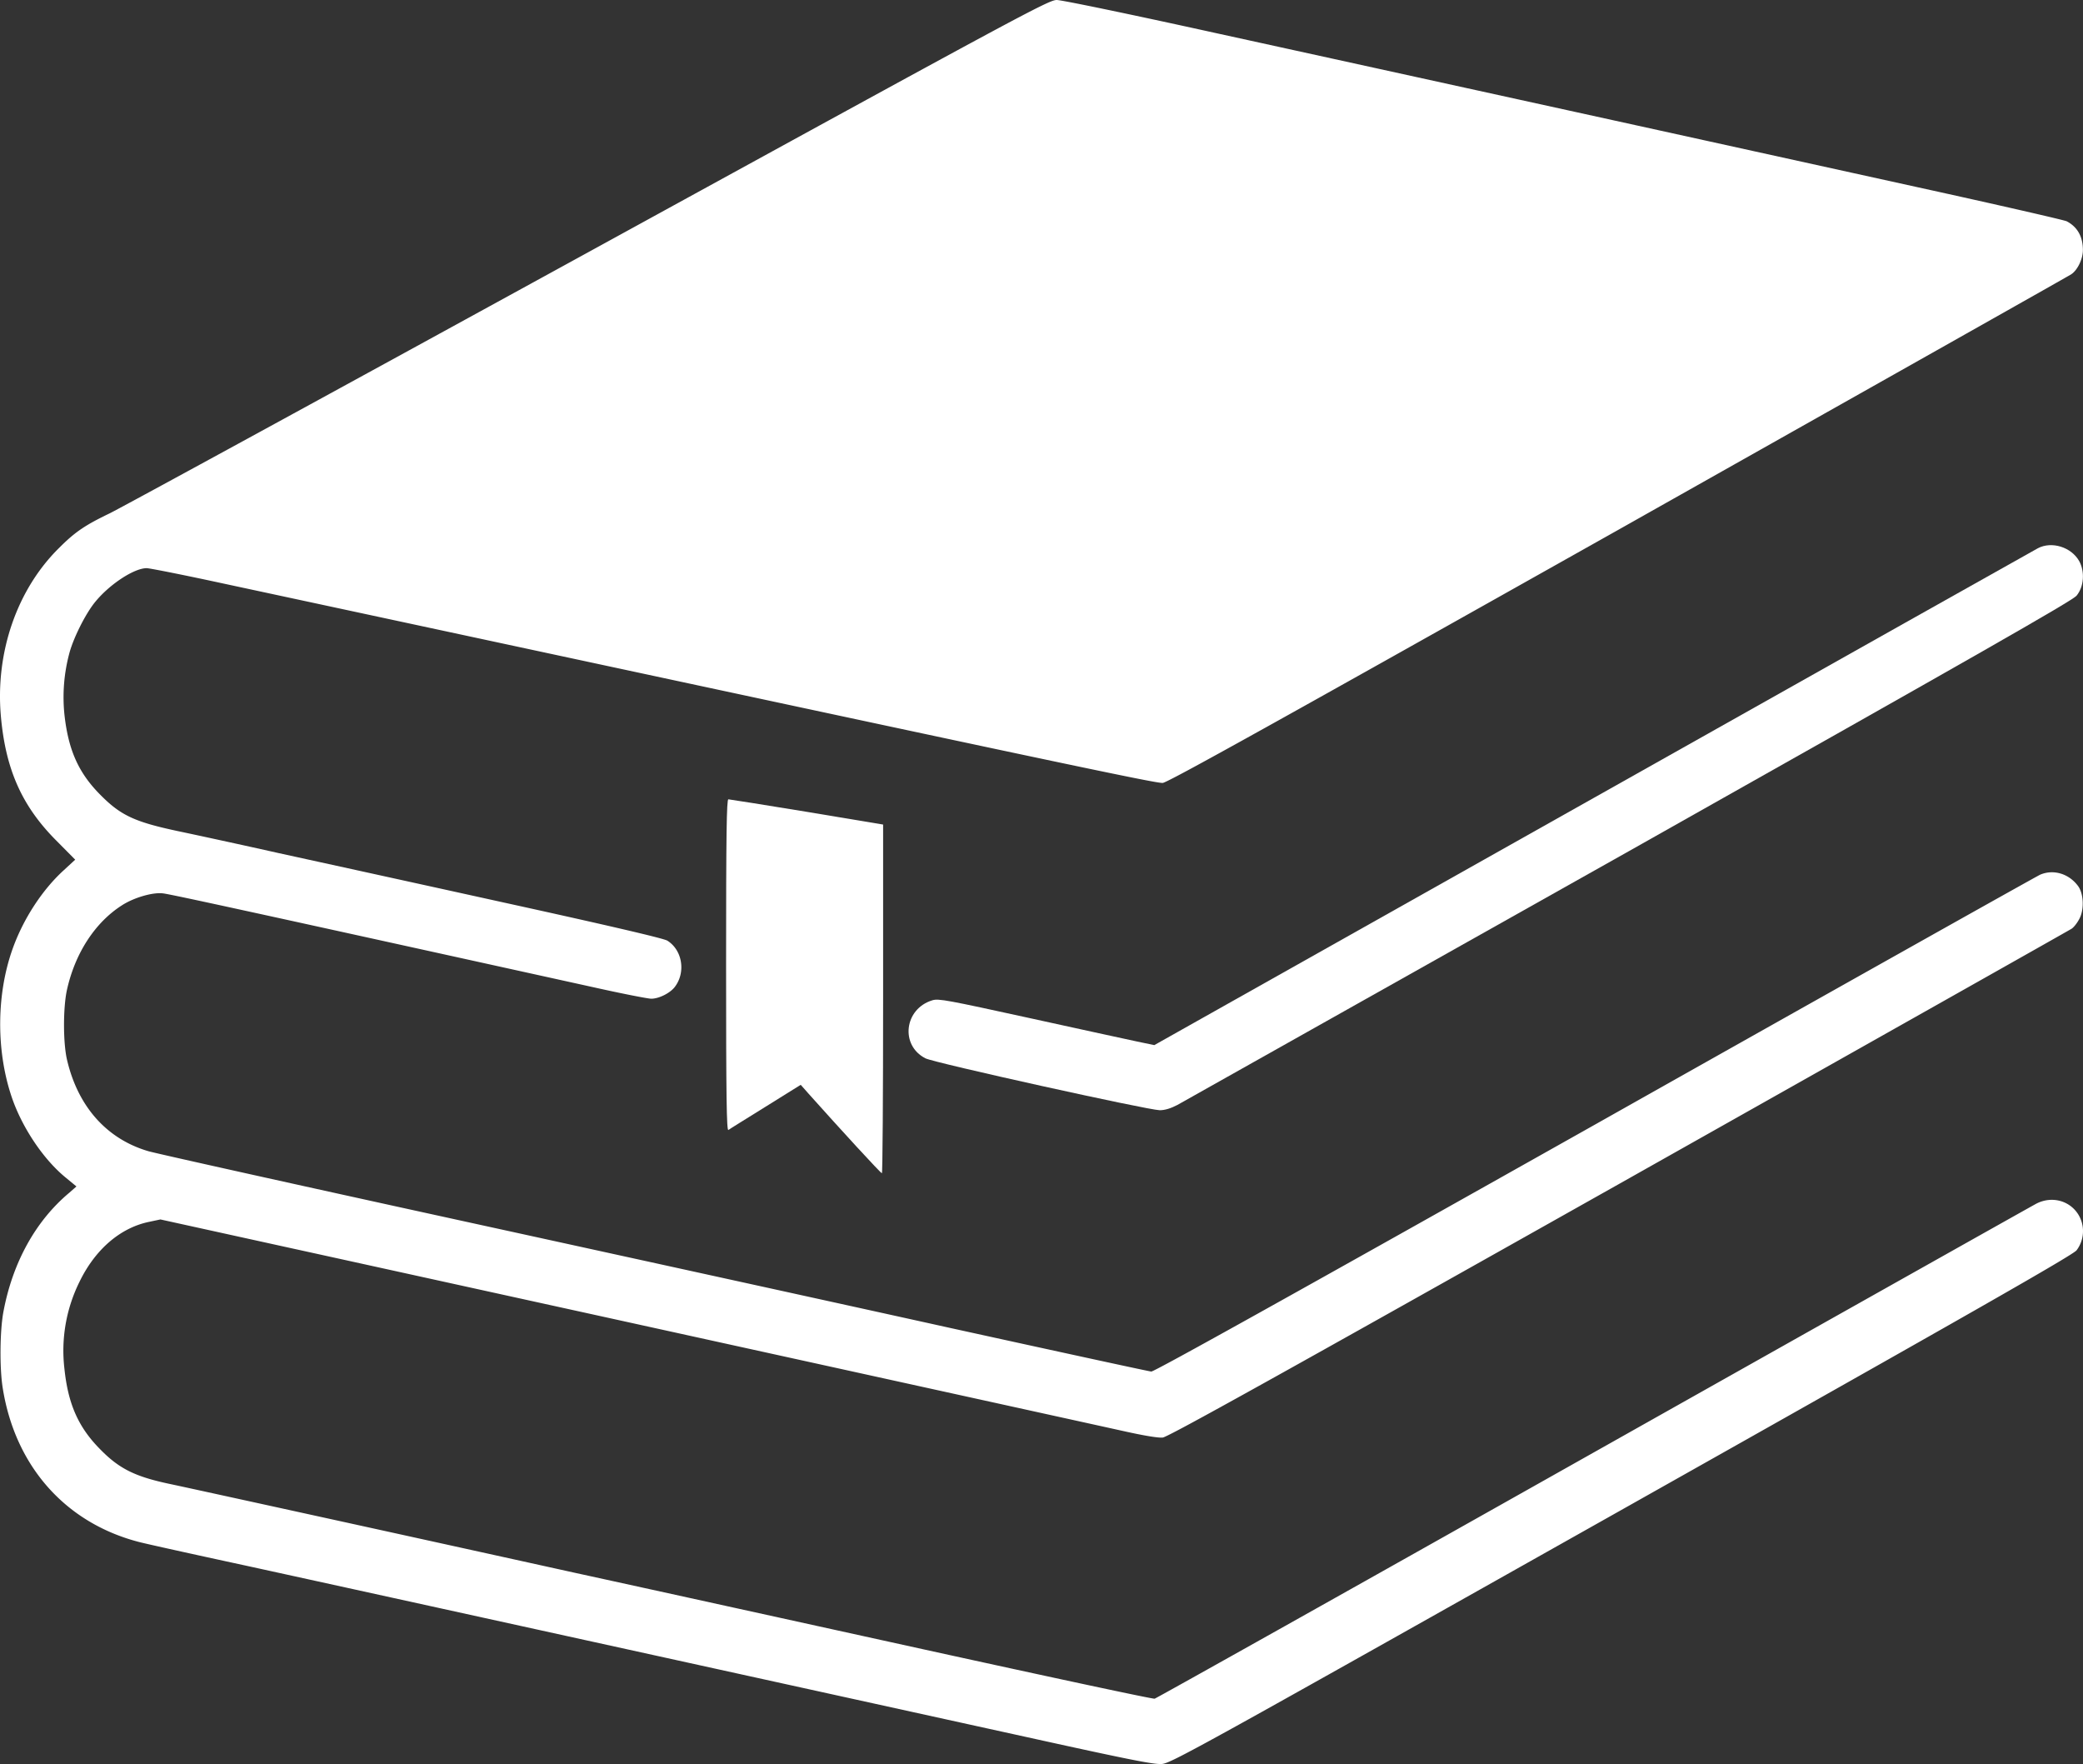 <svg id="Camada_1" data-name="Camada 1" xmlns="http://www.w3.org/2000/svg" viewBox="0 0 1180.58 999.734"><rect x="0" y="0" width="1180.58" height="999.734" fill="#333333" stroke="none"/><defs><style>.cls-1{fill:#fff;}</style></defs><path class="cls-1" d="M383.5,282.6C240.5,361,118.1,427.8,111.5,431c-13.7,6.6-19.4,10.4-28.3,19.3C59.1,473.9,46.7,509.8,50,546.2c2.7,29.9,11.9,50.6,31.3,70.1l10.8,10.9-6.5,6c-12.2,11.1-23,27.7-29,44.6-9,25.2-9.4,56.6-.9,82.7,5.6,17.4,17.9,36.1,30.8,46.7l6.3,5.2L88.7,816c-19.1,16-32.1,39.6-37.3,67.5-2,10.8-2.2,31.7-.4,43,7,44.5,35.7,76.8,77.7,87.5,4.3,1.1,30.5,6.9,58.3,12.9,45.4,9.9,257.5,56.5,445,97.7,56.7,12.5,71.6,15.5,76,15.1,5.2-.4,21.2-9.3,260.5-144,200.2-112.7,255.6-144.3,257.9-147.1a18.039,18.039,0,0,0,1.3-19.8c-4.8-8.3-15.1-11.2-24-6.7-2.3,1.2-115.3,64.7-251.2,141.2-135.8,76.5-247.7,139.2-248.6,139.4-.9.3-58.2-12-127.5-27.2-69.2-15.2-159.6-35.1-200.9-44.1-41.2-9.1-106.7-23.5-145.5-32s-76.7-16.8-84.3-18.4c-19.4-4.1-28.5-8.5-39.2-19.4C94,949.1,88.1,935.9,86,915.8a87.807,87.807,0,0,1,8.5-49.3c8.9-18.4,23.1-30.6,39.3-34l6.6-1.4,70.5,15.5c38.8,8.5,116.5,25.6,172.6,37.9,224.4,49.3,285.8,62.8,303,66.6,11.2,2.5,19.5,3.9,22,3.6,3-.3,67-35.9,258.4-143.6,139.9-78.8,255.4-143.9,256.6-144.7,1.2-.7,3.2-3.2,4.4-5.5,2.9-5.1,2.6-14.3-.6-18.7-5.2-7.1-14-9.7-21.5-6.5-2.4,1.1-116.1,64.9-252.8,141.9C785.7,871.7,703.7,917.4,702,917.3c-1.4-.1-52.4-11.2-113.5-24.6-61-13.5-186.6-41-279-61.2s-171.6-37.8-176-39.1c-23.5-6.9-39.8-25.2-46-51.6-2.3-9.6-2.3-29.6-.1-39.7,4.6-20.9,16-38.4,31.3-48.1,6.7-4.3,17.3-7.4,23.1-6.7,4,.4,48.8,10.2,244,53.2,16.1,3.6,30.9,6.5,32.8,6.5,4.3,0,10.5-3.1,13.2-6.5,6.5-8.3,4.5-21-4.1-26.4-2.1-1.3-33-8.5-92.2-21.5-49-10.8-106.5-23.4-128-28.1-21.4-4.8-47.3-10.4-57.3-12.5-24.4-5.2-32.3-8.9-43.7-20.4C94,578.1,88.2,565.1,86,545a96.114,96.114,0,0,1,2.7-34.5c2.3-8.9,9.5-23.2,15-29.7,8.2-9.9,21.9-18.8,28.9-18.8,1.6,0,20.8,3.8,42.5,8.5C646.3,571.7,704.8,584.1,708.5,583.7c3-.3,65.7-35.2,258.3-143.5,139.8-78.8,255.2-143.8,256.5-144.7,3.6-2.3,6.7-8.7,6.7-13.8,0-7.6-3.1-13.1-9.2-16.3-1.4-.7-39.4-9.4-84.5-19.3-45-9.9-134-29.5-197.8-43.5s-154-33.8-200.6-44c-47.6-10.5-86.7-18.6-89.5-18.6C643.8,140,629.2,147.9,383.5,282.6Z" transform="translate(-49.475 -140)"/><path class="cls-1" d="M1204.5,450.7c-1.6.8-115,64.6-251.9,141.6l-248.9,140-9.6-2c-5.3-1.1-32.7-7.1-61-13.3-46.6-10.2-51.7-11.2-55.2-10.1-15.9,4.8-18.4,25.5-3.9,32.9,5.2,2.6,126,29.3,132.8,29.4,2.8,0,6.2-1,10-3,3.1-1.7,118.4-66.5,256.2-144,197.6-111.3,251.1-141.8,253.4-144.6,4.2-5.1,4.8-13.6,1.5-19.6C1223.4,450,1212.3,446.6,1204.5,450.7Z" transform="translate(-49.475 -140)"/><path class="cls-1" d="M461,687.1c0,74.9.3,93.9,1.3,93.3.6-.5,10.2-6.4,21.1-13.2l19.9-12.4,4.6,5.2c17.8,19.9,40.7,44.9,41.4,44.9.4.1.7-44.4.7-98.7V607.3l-43.2-7.2c-23.8-3.9-43.9-7.1-44.5-7.1C461.3,593,461,612.5,461,687.1Z" transform="translate(-49.475 -140)"/></svg>